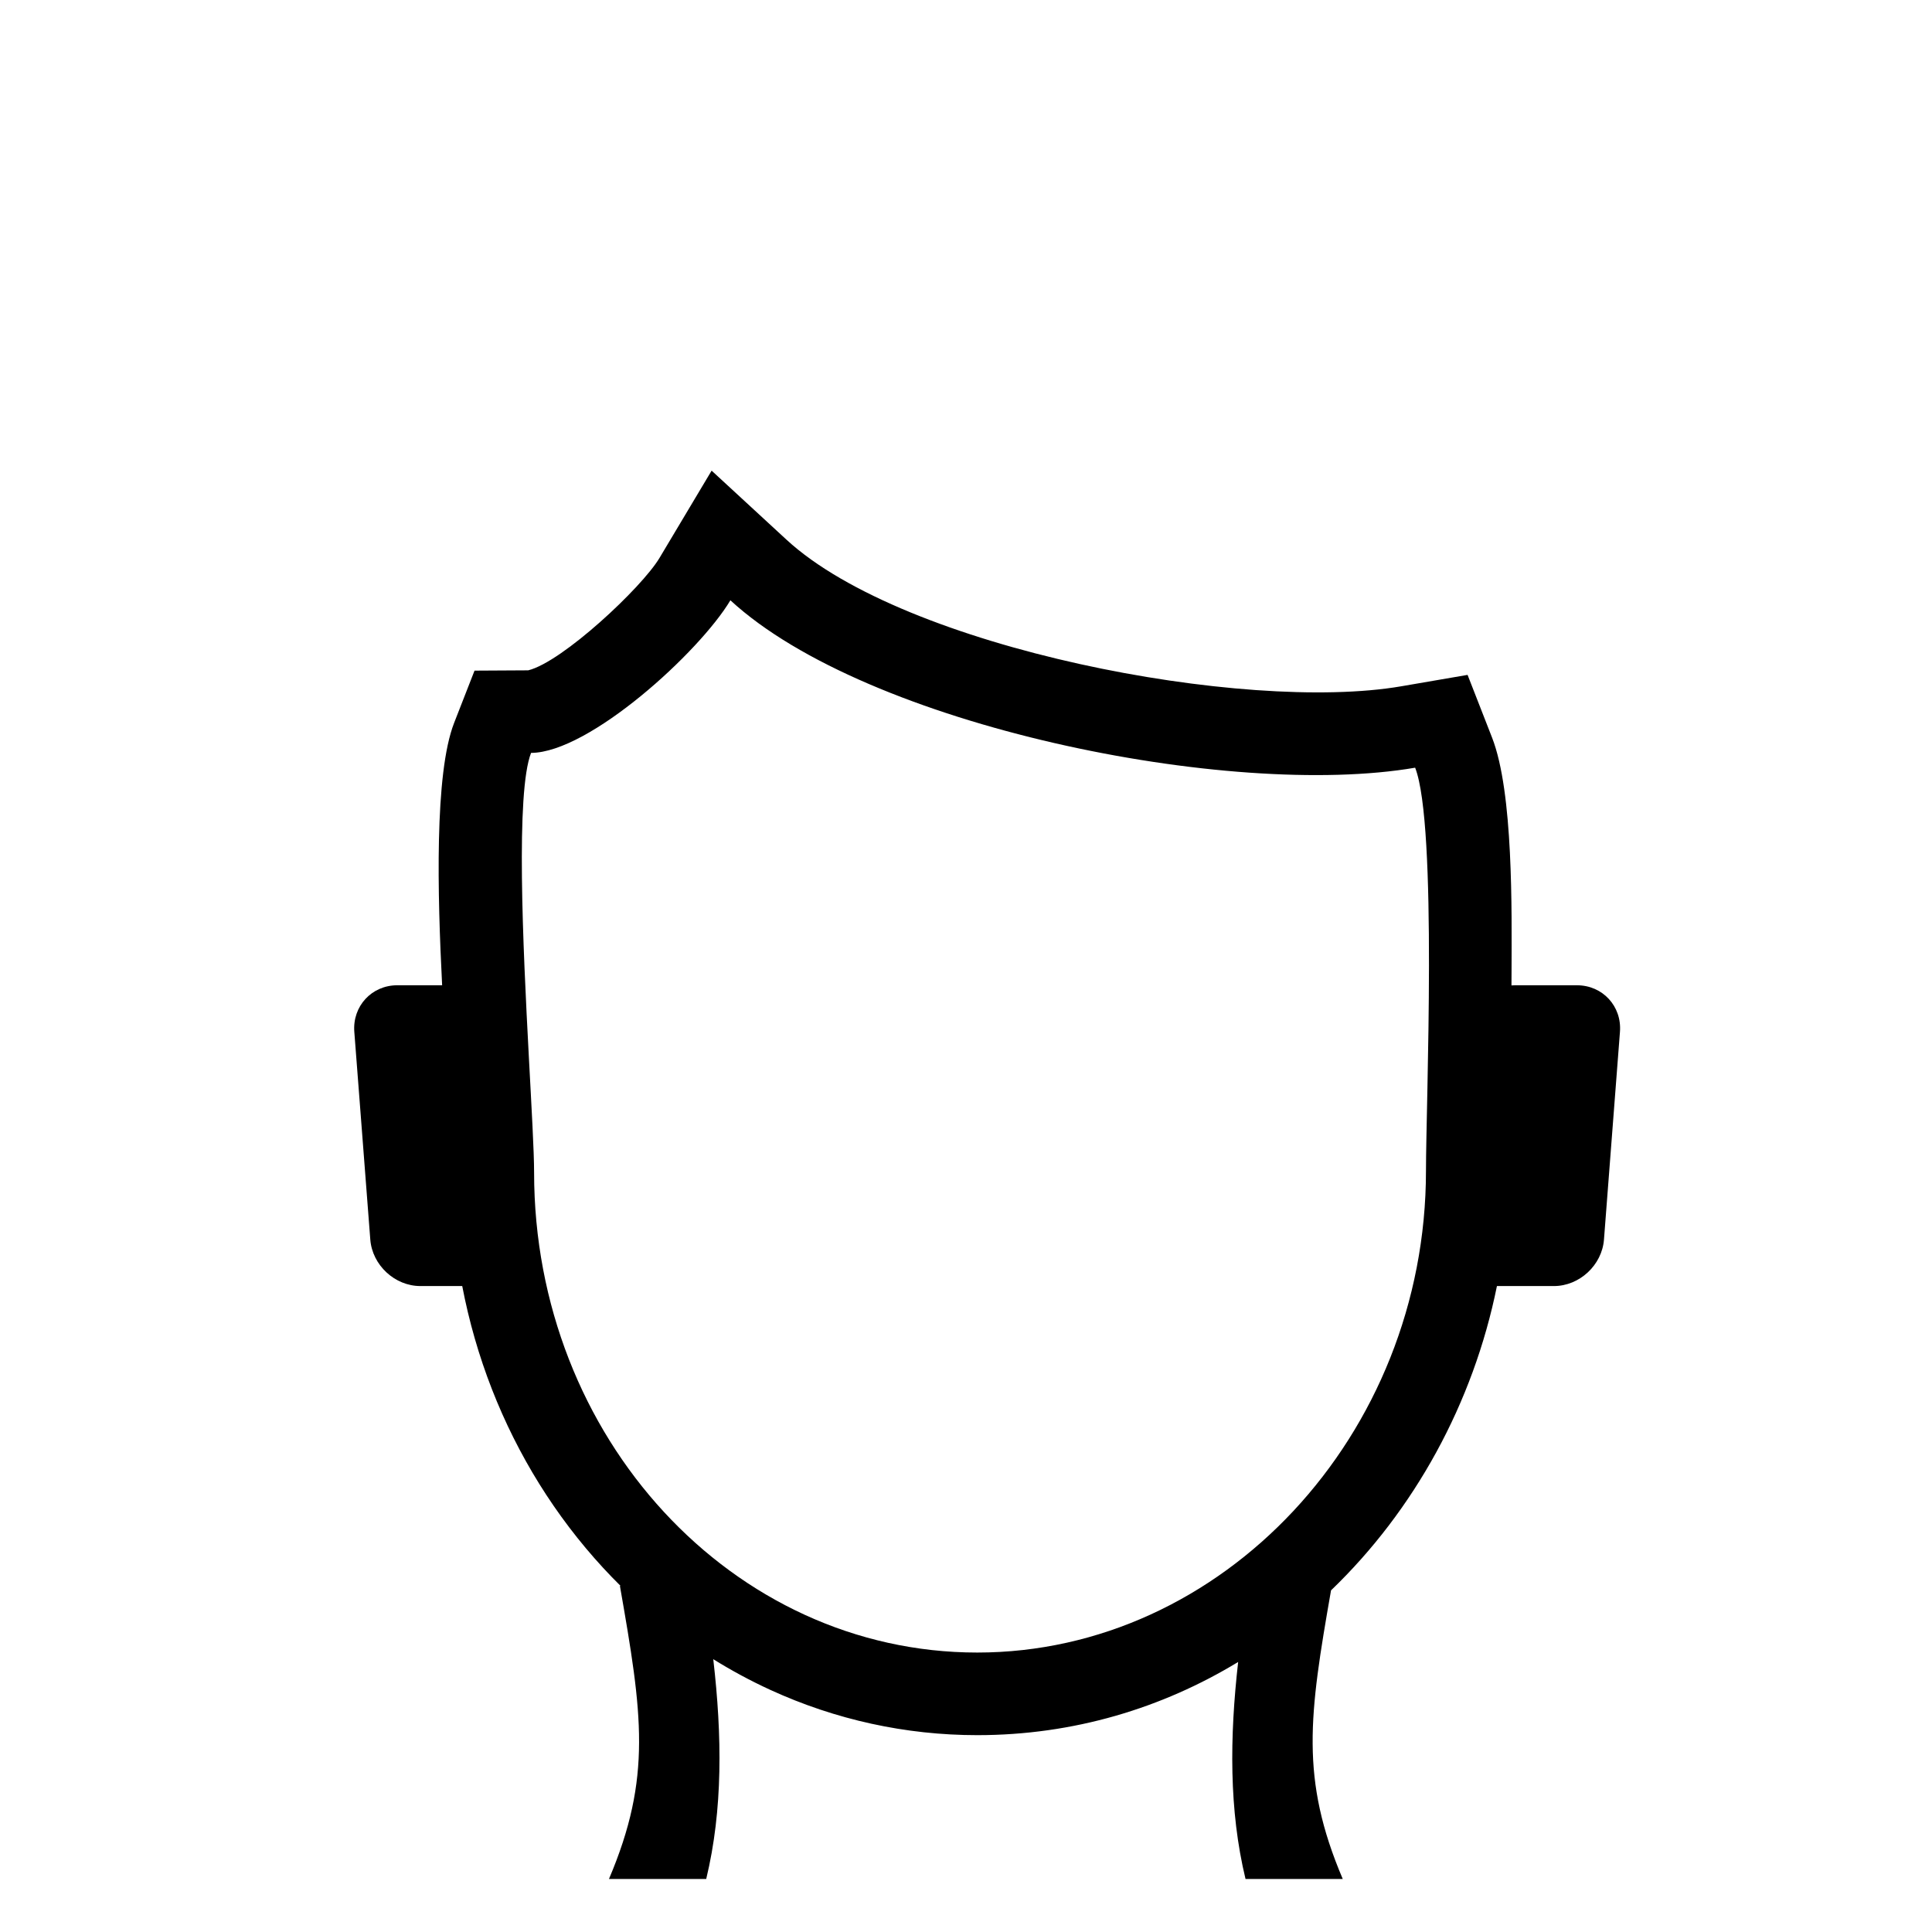 <?xml version="1.0" encoding="utf-8"?>
<!DOCTYPE svg PUBLIC "-//W3C//DTD SVG 1.1//EN" "http://www.w3.org/Graphics/SVG/1.1/DTD/svg11.dtd">
<svg version="1.1" id="Layer_1" xmlns="http://www.w3.org/2000/svg" xmlns:xlink="http://www.w3.org/1999/xlink" x="0px" y="0px" width="216px" height="216px" viewBox="0 0 216 216" enable-background="new 0 0 216 216" xml:space="preserve">
<path fill-rule="evenodd" clip-rule="evenodd" d="M44.415,110.154h5.016
	c-0.515-10.096-0.876-23.655,1.342-29.337l2.28-5.839l6.001-0.034c3.806-0.927,12.692-9.238,14.677-12.562l5.829-9.763l8.359,7.708
	c13.245,12.215,51.255,19.406,68.733,16.402l7.425-1.276l2.74,7.018c2.391,6.124,2.193,19.38,2.176,26.119
	c-0.001,0.527-0.004,1.053-0.008,1.58c0.131-0.01,0.262-0.015,0.395-0.015h6.934c2.859,0,5.02,2.34,4.8,5.2l-1.787,23.228
	c-0.22,2.86-2.739,5.2-5.6,5.2h-6.367c-2.647,13.088-9.221,25.055-18.548,34.021c-2.448,14-3.469,21.02,1.31,32.268h-10.87
	c-1.859-7.704-1.772-15.872-0.824-24.262c-8.508,5.167-18.408,8.182-29.166,8.182c-8.004,0-15.856-1.724-23.131-5.058
	c-2.209-1.013-4.346-2.165-6.401-3.444l0.023,0.079c0.974,8.475,1.081,16.726-0.796,24.503H68.084
	c4.834-11.38,3.733-18.431,1.224-32.762l0.066-0.011c-0.659-0.651-1.304-1.318-1.934-2.001c-5.359-5.806-9.563-12.609-12.436-19.966
	c-1.464-3.748-2.572-7.614-3.326-11.549h-4.679c-2.86,0-5.38-2.34-5.6-5.2l-1.787-23.228
	C39.395,112.494,41.554,110.154,44.415,110.154L44.415,110.154z M158.215,85.829c2.508,6.421,1.211,37.636,1.211,45.046
	c0,29.64-22.807,53.882-50.166,53.882c-6.84,0-13.357-1.502-19.284-4.218c-5.928-2.717-11.267-6.648-15.75-11.505
	s-8.112-10.64-10.619-17.062s-3.894-13.481-3.894-20.891c0-2.316-0.278-7.139-0.584-12.87c-0.672-12.609-1.479-29.621,0.245-34.036
	c6.523-0.037,18.832-11.277,22.285-17.061C96.921,81.19,137.543,89.382,158.215,85.829L158.215,85.829z"/>
</svg>
